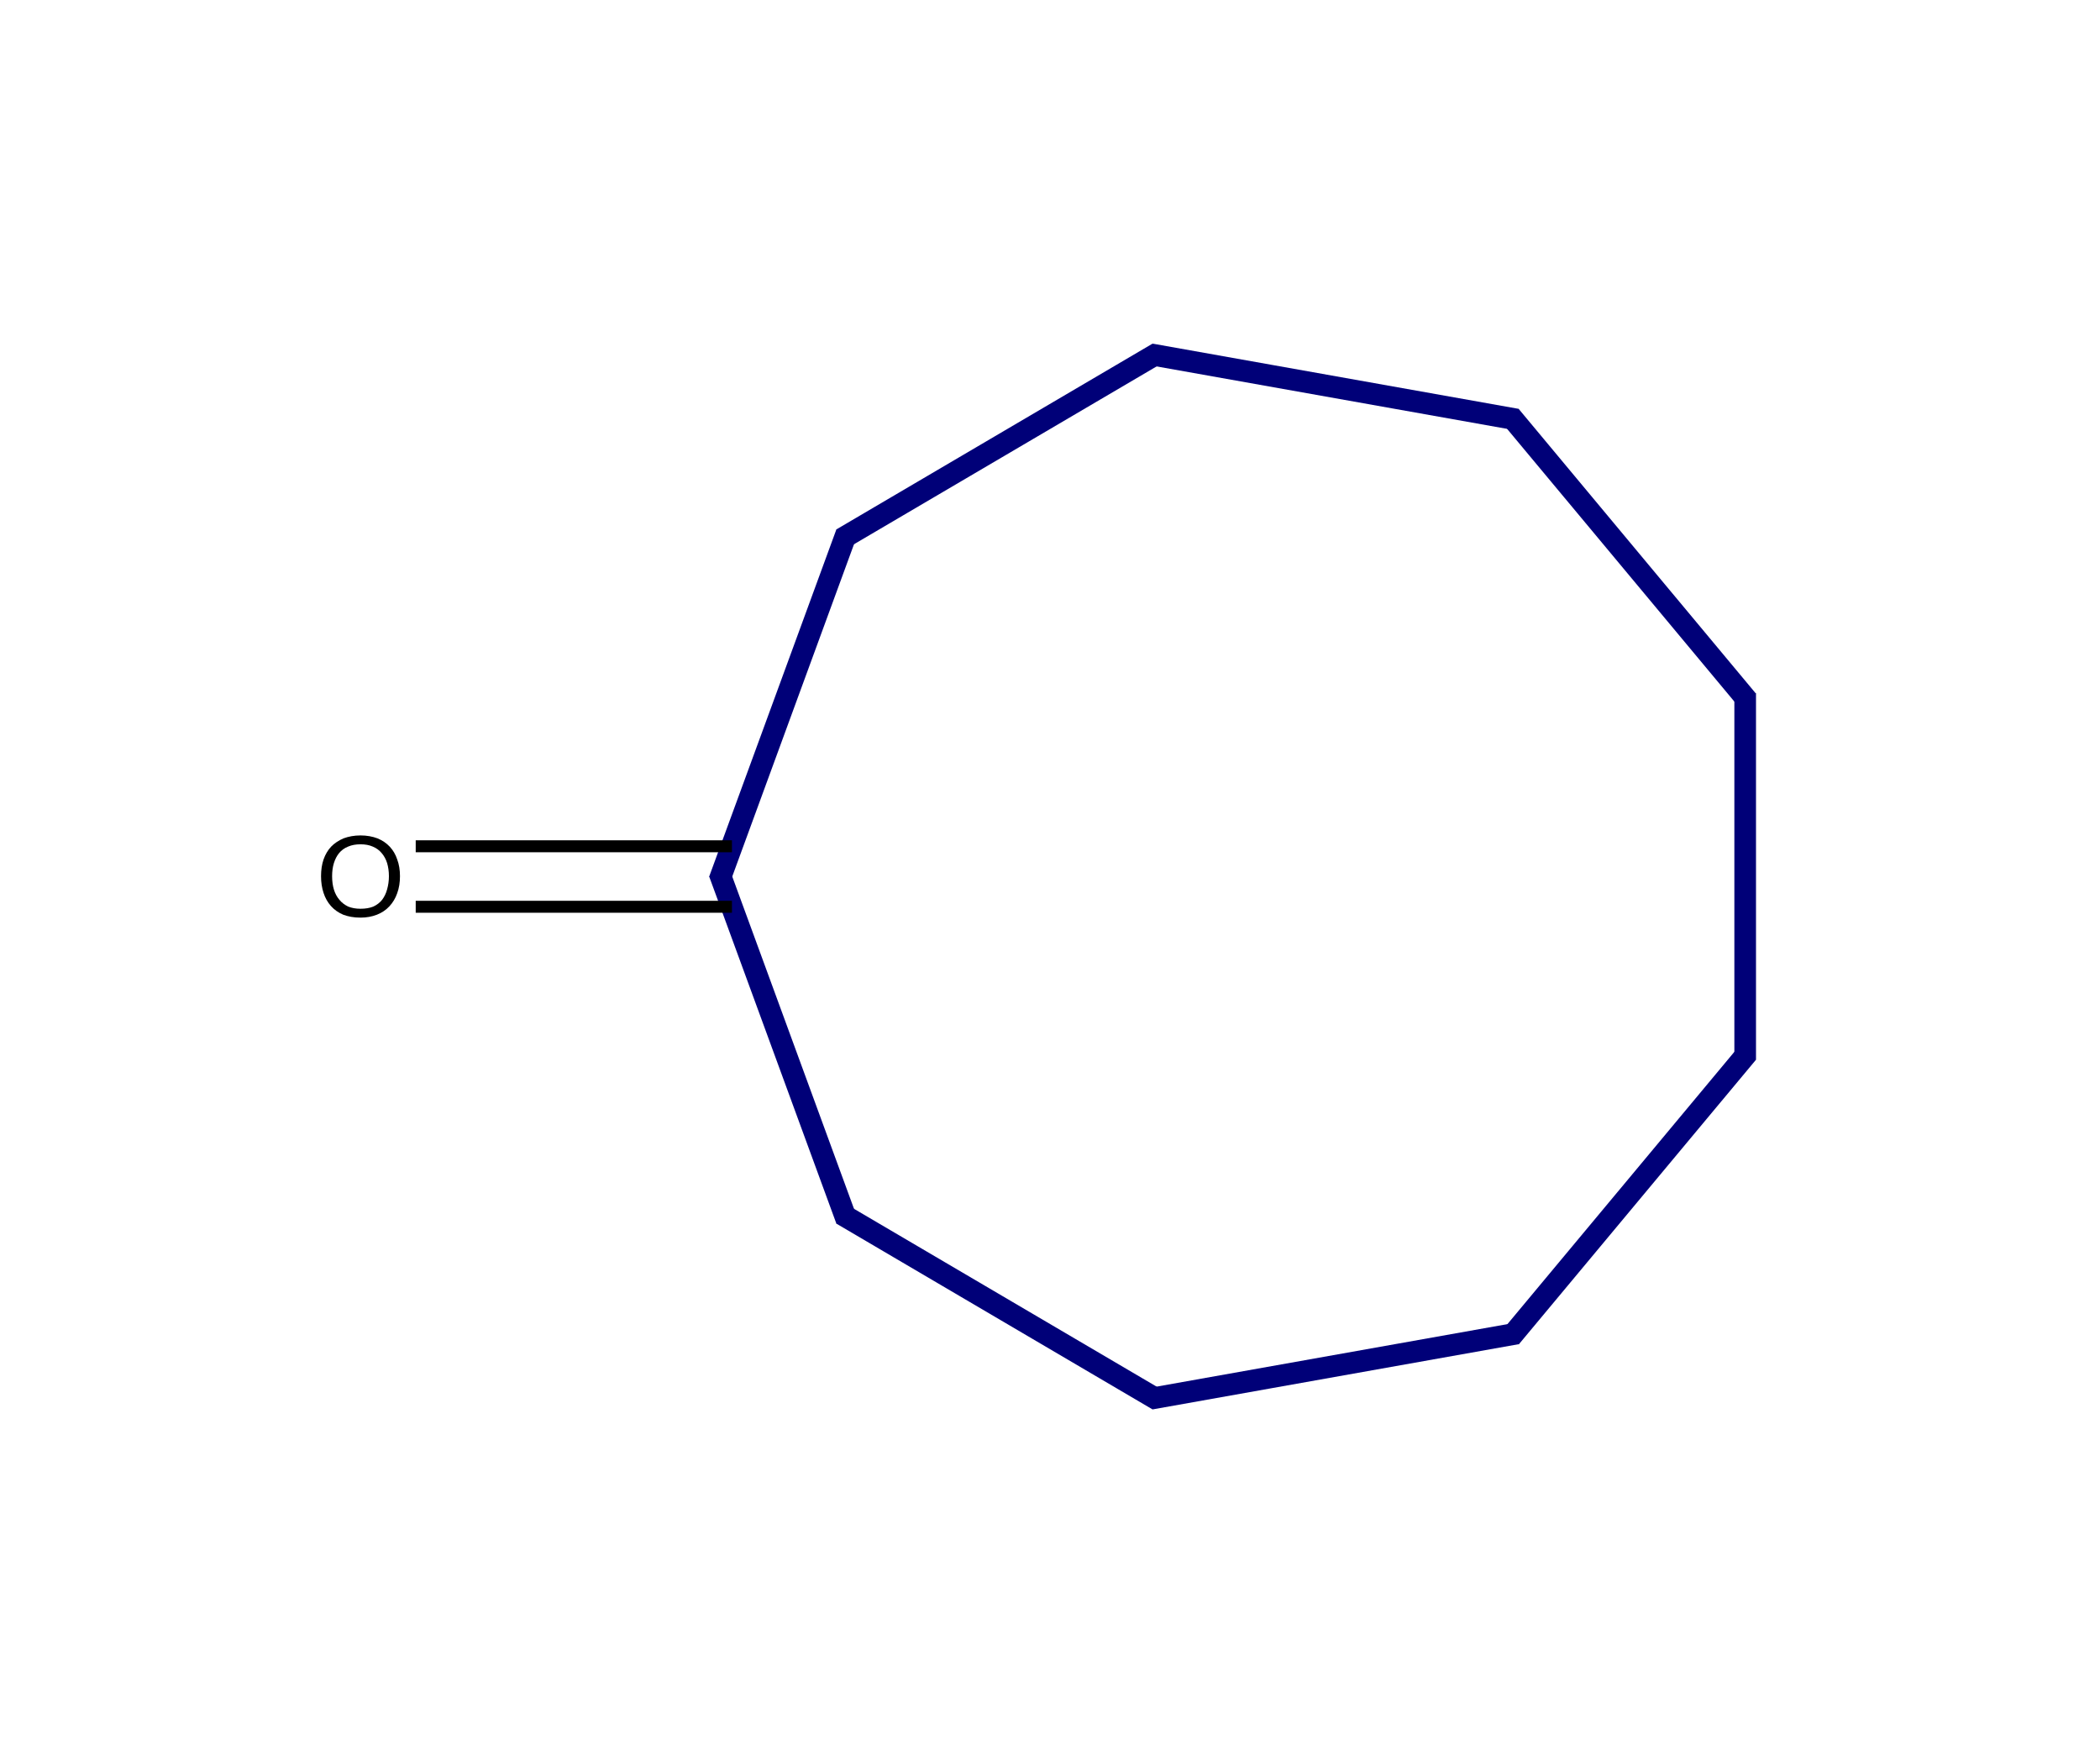 <?xml version="1.0" encoding="UTF-8"?>
<svg xmlns="http://www.w3.org/2000/svg" xmlns:xlink="http://www.w3.org/1999/xlink" width="100.8pt" height="84pt" viewBox="0 0 100.8 84" version="1.1">
<g id="surface502">
<path style=" stroke:none;fill-rule:nonzero;fill:rgb(0%,0%,0%);fill-opacity:1;" d="M 19.199 42.051 C 19.199 42.348 19.156 42.621 19.066 42.867 C 18.98 43.113 18.855 43.32 18.691 43.496 C 18.531 43.668 18.332 43.805 18.094 43.898 C 17.863 43.988 17.602 44.039 17.305 44.039 C 16.984 44.039 16.711 43.988 16.473 43.898 C 16.238 43.797 16.043 43.66 15.887 43.484 C 15.727 43.305 15.609 43.094 15.531 42.855 C 15.449 42.609 15.41 42.34 15.41 42.051 C 15.41 41.754 15.449 41.484 15.531 41.246 C 15.617 41.004 15.738 40.797 15.898 40.629 C 16.062 40.461 16.262 40.332 16.492 40.234 C 16.73 40.145 17.004 40.094 17.305 40.094 C 17.609 40.094 17.879 40.145 18.117 40.234 C 18.355 40.332 18.551 40.465 18.711 40.637 C 18.867 40.805 18.988 41.008 19.066 41.246 C 19.156 41.484 19.199 41.754 19.199 42.051 Z M 18.668 42.051 C 18.668 41.82 18.637 41.609 18.582 41.422 C 18.523 41.234 18.434 41.074 18.32 40.941 C 18.207 40.805 18.062 40.699 17.891 40.629 C 17.723 40.555 17.527 40.52 17.305 40.52 C 17.082 40.52 16.883 40.555 16.711 40.629 C 16.535 40.699 16.391 40.805 16.277 40.941 C 16.168 41.074 16.086 41.234 16.027 41.422 C 15.969 41.609 15.941 41.82 15.941 42.051 C 15.941 42.285 15.969 42.496 16.027 42.691 C 16.086 42.883 16.172 43.043 16.289 43.18 C 16.402 43.32 16.543 43.426 16.711 43.508 C 16.883 43.578 17.082 43.613 17.305 43.613 C 17.543 43.613 17.75 43.578 17.922 43.508 C 18.094 43.426 18.234 43.32 18.344 43.18 C 18.453 43.035 18.531 42.871 18.582 42.68 C 18.637 42.484 18.668 42.277 18.668 42.051 Z M 18.668 42.051 "/>
<path style="fill:none;stroke-width:0.06;stroke-linecap:butt;stroke-linejoin:miter;stroke:rgb(0%,0%,47.059%);stroke-opacity:1;stroke-miterlimit:10;" d="M 0.995 1.45 L 1.348 0.491 " transform="matrix(17.308,0,0,17.384,17.306,17.042)"/>
<path style="fill:none;stroke-width:0.06;stroke-linecap:butt;stroke-linejoin:miter;stroke:rgb(0%,0%,47.059%);stroke-opacity:1;stroke-miterlimit:10;" d="M 0.995 1.429 L 1.348 2.388 " transform="matrix(17.308,0,0,17.384,17.306,17.042)"/>
<path style="fill:none;stroke-width:0.06;stroke-linecap:butt;stroke-linejoin:miter;stroke:rgb(0%,0%,47.059%);stroke-opacity:1;stroke-miterlimit:10;" d="M 1.335 0.507 L 2.212 -0.006 " transform="matrix(17.308,0,0,17.384,17.306,17.042)"/>
<path style="fill:none;stroke-width:0.06;stroke-linecap:butt;stroke-linejoin:miter;stroke:rgb(0%,0%,47.059%);stroke-opacity:1;stroke-miterlimit:10;" d="M 1.335 2.372 L 2.212 2.885 " transform="matrix(17.308,0,0,17.384,17.306,17.042)"/>
<path style="fill:none;stroke-width:0.06;stroke-linecap:butt;stroke-linejoin:miter;stroke:rgb(0%,0%,47.059%);stroke-opacity:1;stroke-miterlimit:10;" d="M 2.192 -0.002 L 3.207 0.178 " transform="matrix(17.308,0,0,17.384,17.306,17.042)"/>
<path style="fill:none;stroke-width:0.06;stroke-linecap:butt;stroke-linejoin:miter;stroke:rgb(0%,0%,47.059%);stroke-opacity:1;stroke-miterlimit:10;" d="M 2.192 2.881 L 3.207 2.701 " transform="matrix(17.308,0,0,17.384,17.306,17.042)"/>
<path style="fill:none;stroke-width:0.06;stroke-linecap:butt;stroke-linejoin:miter;stroke:rgb(0%,0%,47.059%);stroke-opacity:1;stroke-miterlimit:10;" d="M 3.189 0.168 L 3.847 0.954 " transform="matrix(17.308,0,0,17.384,17.306,17.042)"/>
<path style="fill:none;stroke-width:0.06;stroke-linecap:butt;stroke-linejoin:miter;stroke:rgb(0%,0%,47.059%);stroke-opacity:1;stroke-miterlimit:10;" d="M 3.189 2.712 L 3.847 1.926 " transform="matrix(17.308,0,0,17.384,17.306,17.042)"/>
<path style="fill:none;stroke-width:0.06;stroke-linecap:butt;stroke-linejoin:miter;stroke:rgb(0%,0%,47.059%);stroke-opacity:1;stroke-miterlimit:10;" d="M 3.84 0.934 L 3.84 1.945 " transform="matrix(17.308,0,0,17.384,17.306,17.042)"/>
<path style="fill:none;stroke-width:0.033;stroke-linecap:butt;stroke-linejoin:miter;stroke:rgb(0%,0%,0%);stroke-opacity:1;stroke-miterlimit:10;" d="M 1.03 1.356 L 0.153 1.356 " transform="matrix(17.308,0,0,17.384,17.306,17.042)"/>
<path style="fill:none;stroke-width:0.033;stroke-linecap:butt;stroke-linejoin:miter;stroke:rgb(0%,0%,0%);stroke-opacity:1;stroke-miterlimit:10;" d="M 1.03 1.523 L 0.153 1.523 " transform="matrix(17.308,0,0,17.384,17.306,17.042)"/>
</g>
</svg>

